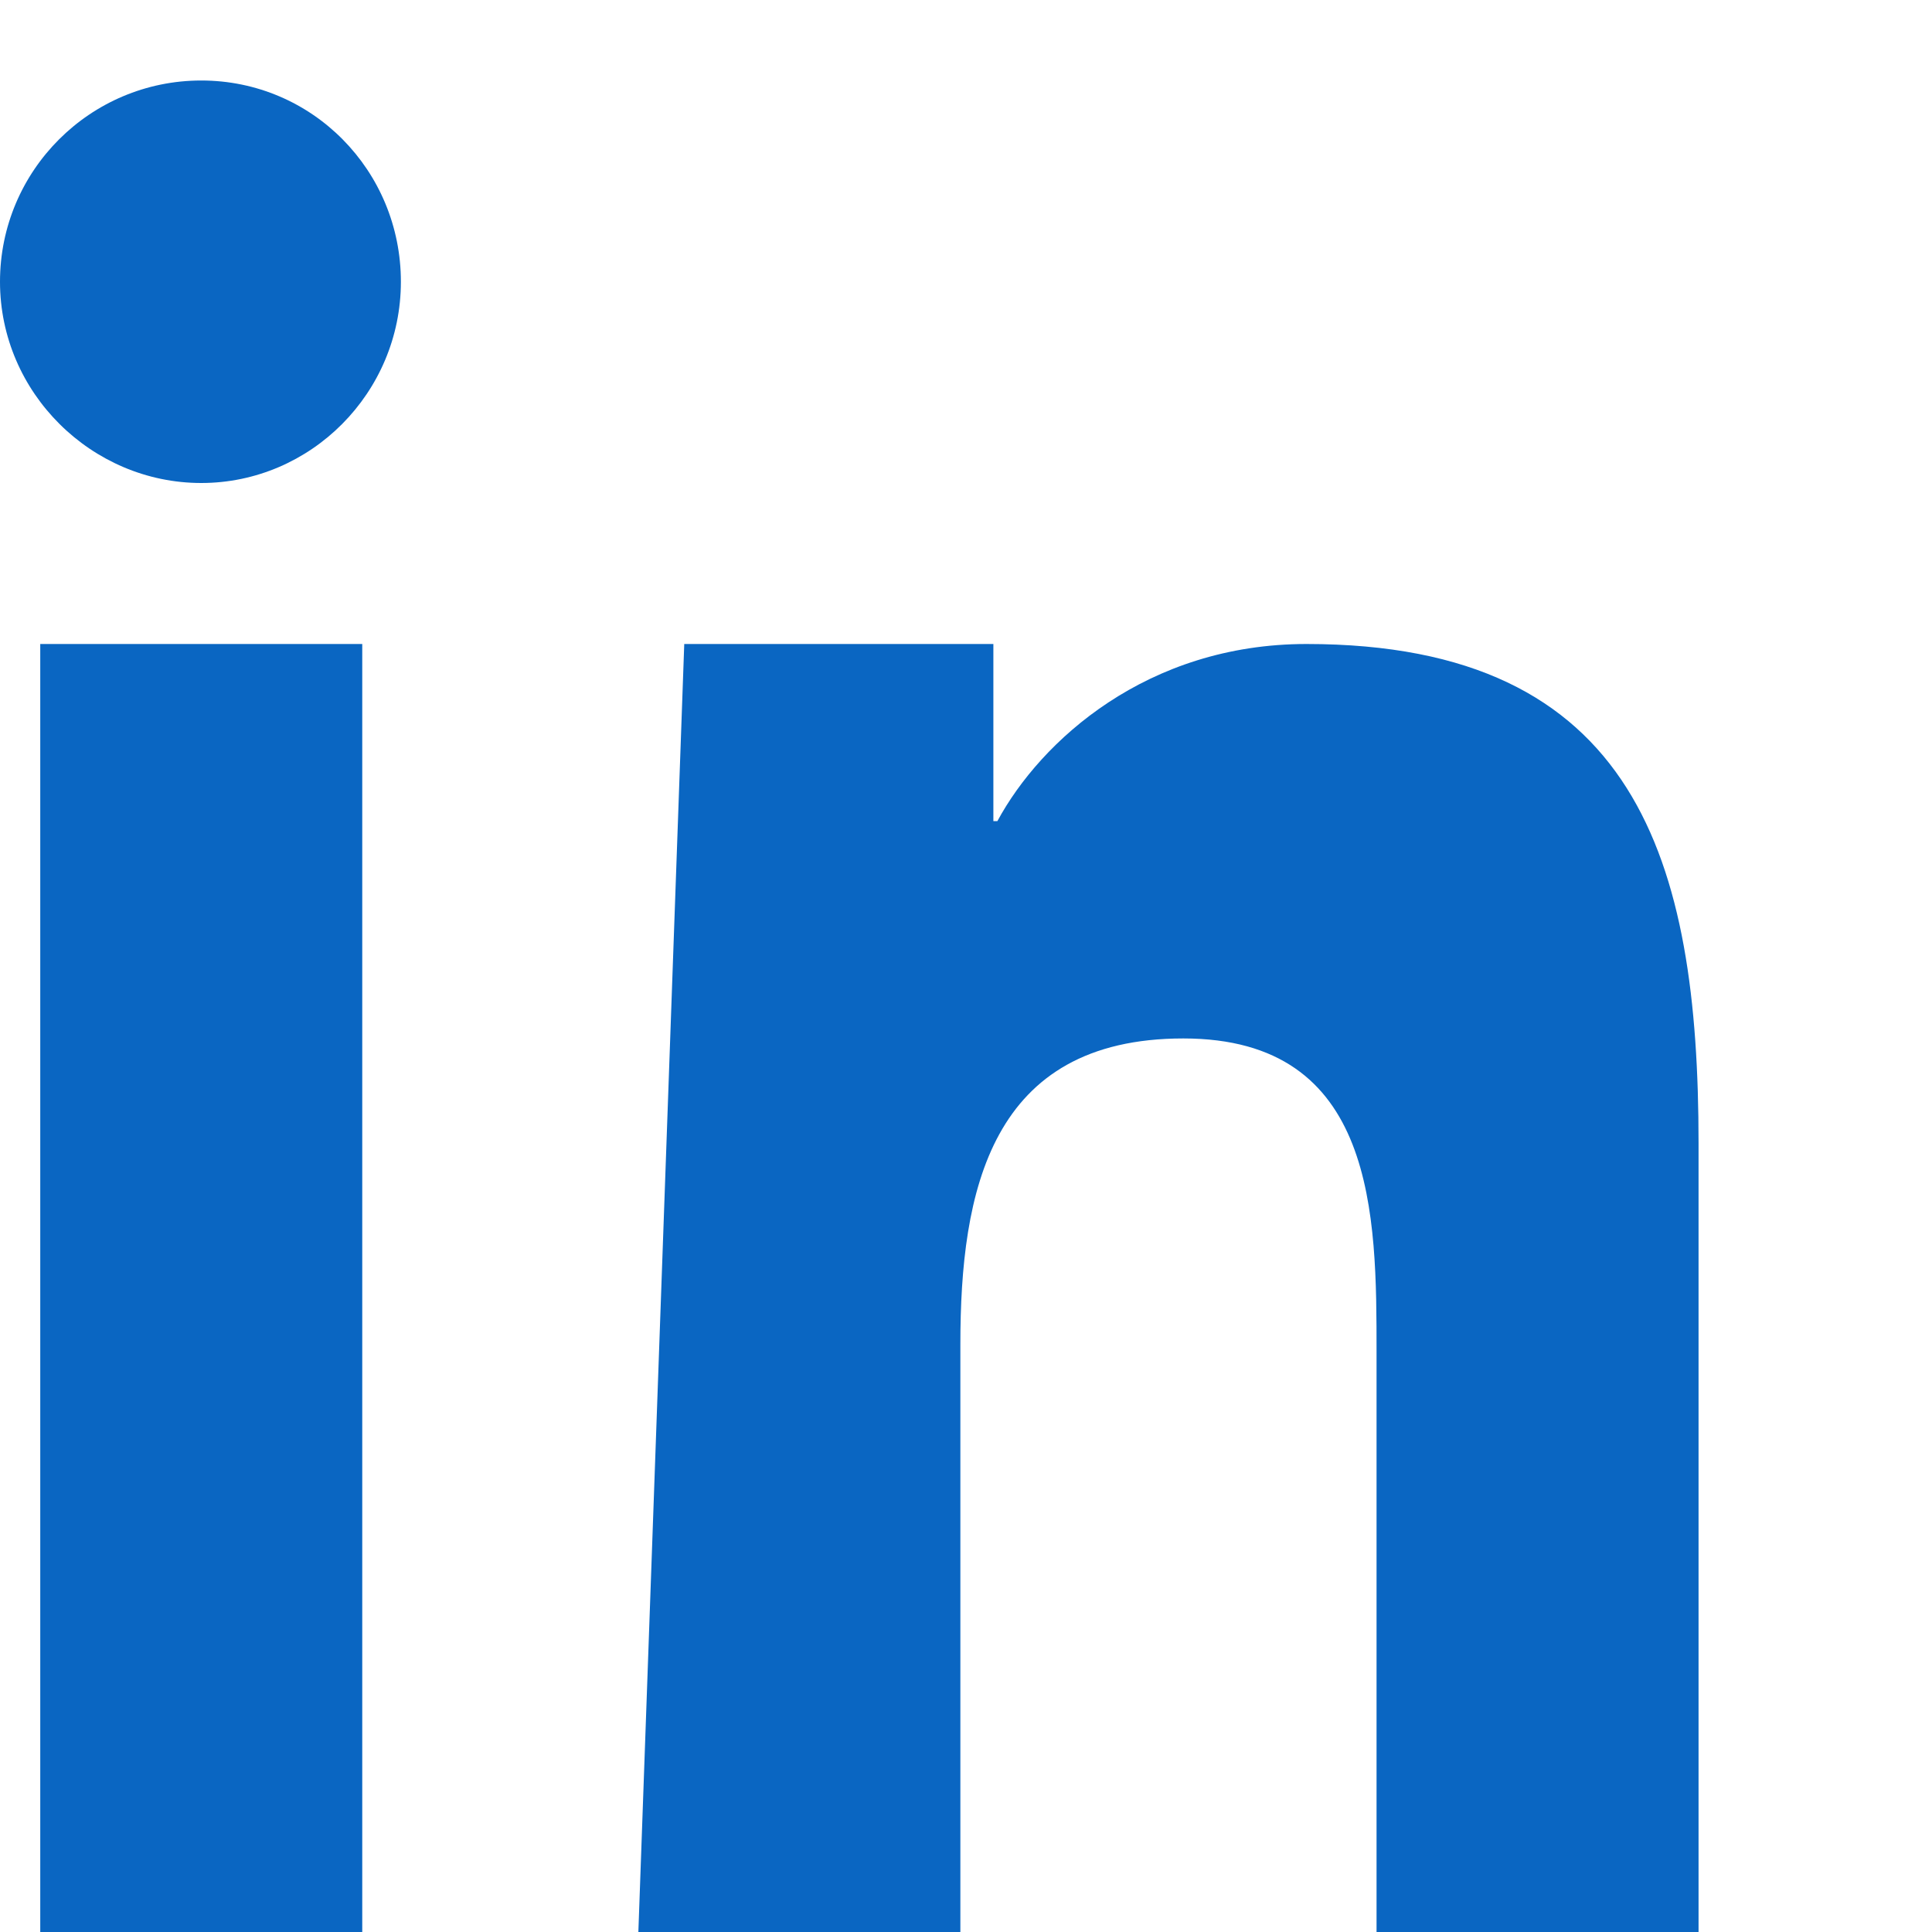<svg xmlns='http://www.w3.org/2000/svg' viewBox='0 0 24 24'><path fill='#0A66C2' d='M4.98 3.5C4.98 4.88 3.86 6 2.5 6S0 4.88 0 3.5 1.12 1 2.5 1 4.98 2.12 4.98 3.5zM.5 8h4V24h-4zM8.5 8h3.84v2.2h.05c.54-1 1.86-2.2 3.84-2.2 4.11 0 4.87 2.7 4.87 6.2V24h-4v-7.2c0-1.7 0-3.9-2.4-3.9-2.4 0-2.77 1.9-2.77 3.8V24h-4z'/></svg>